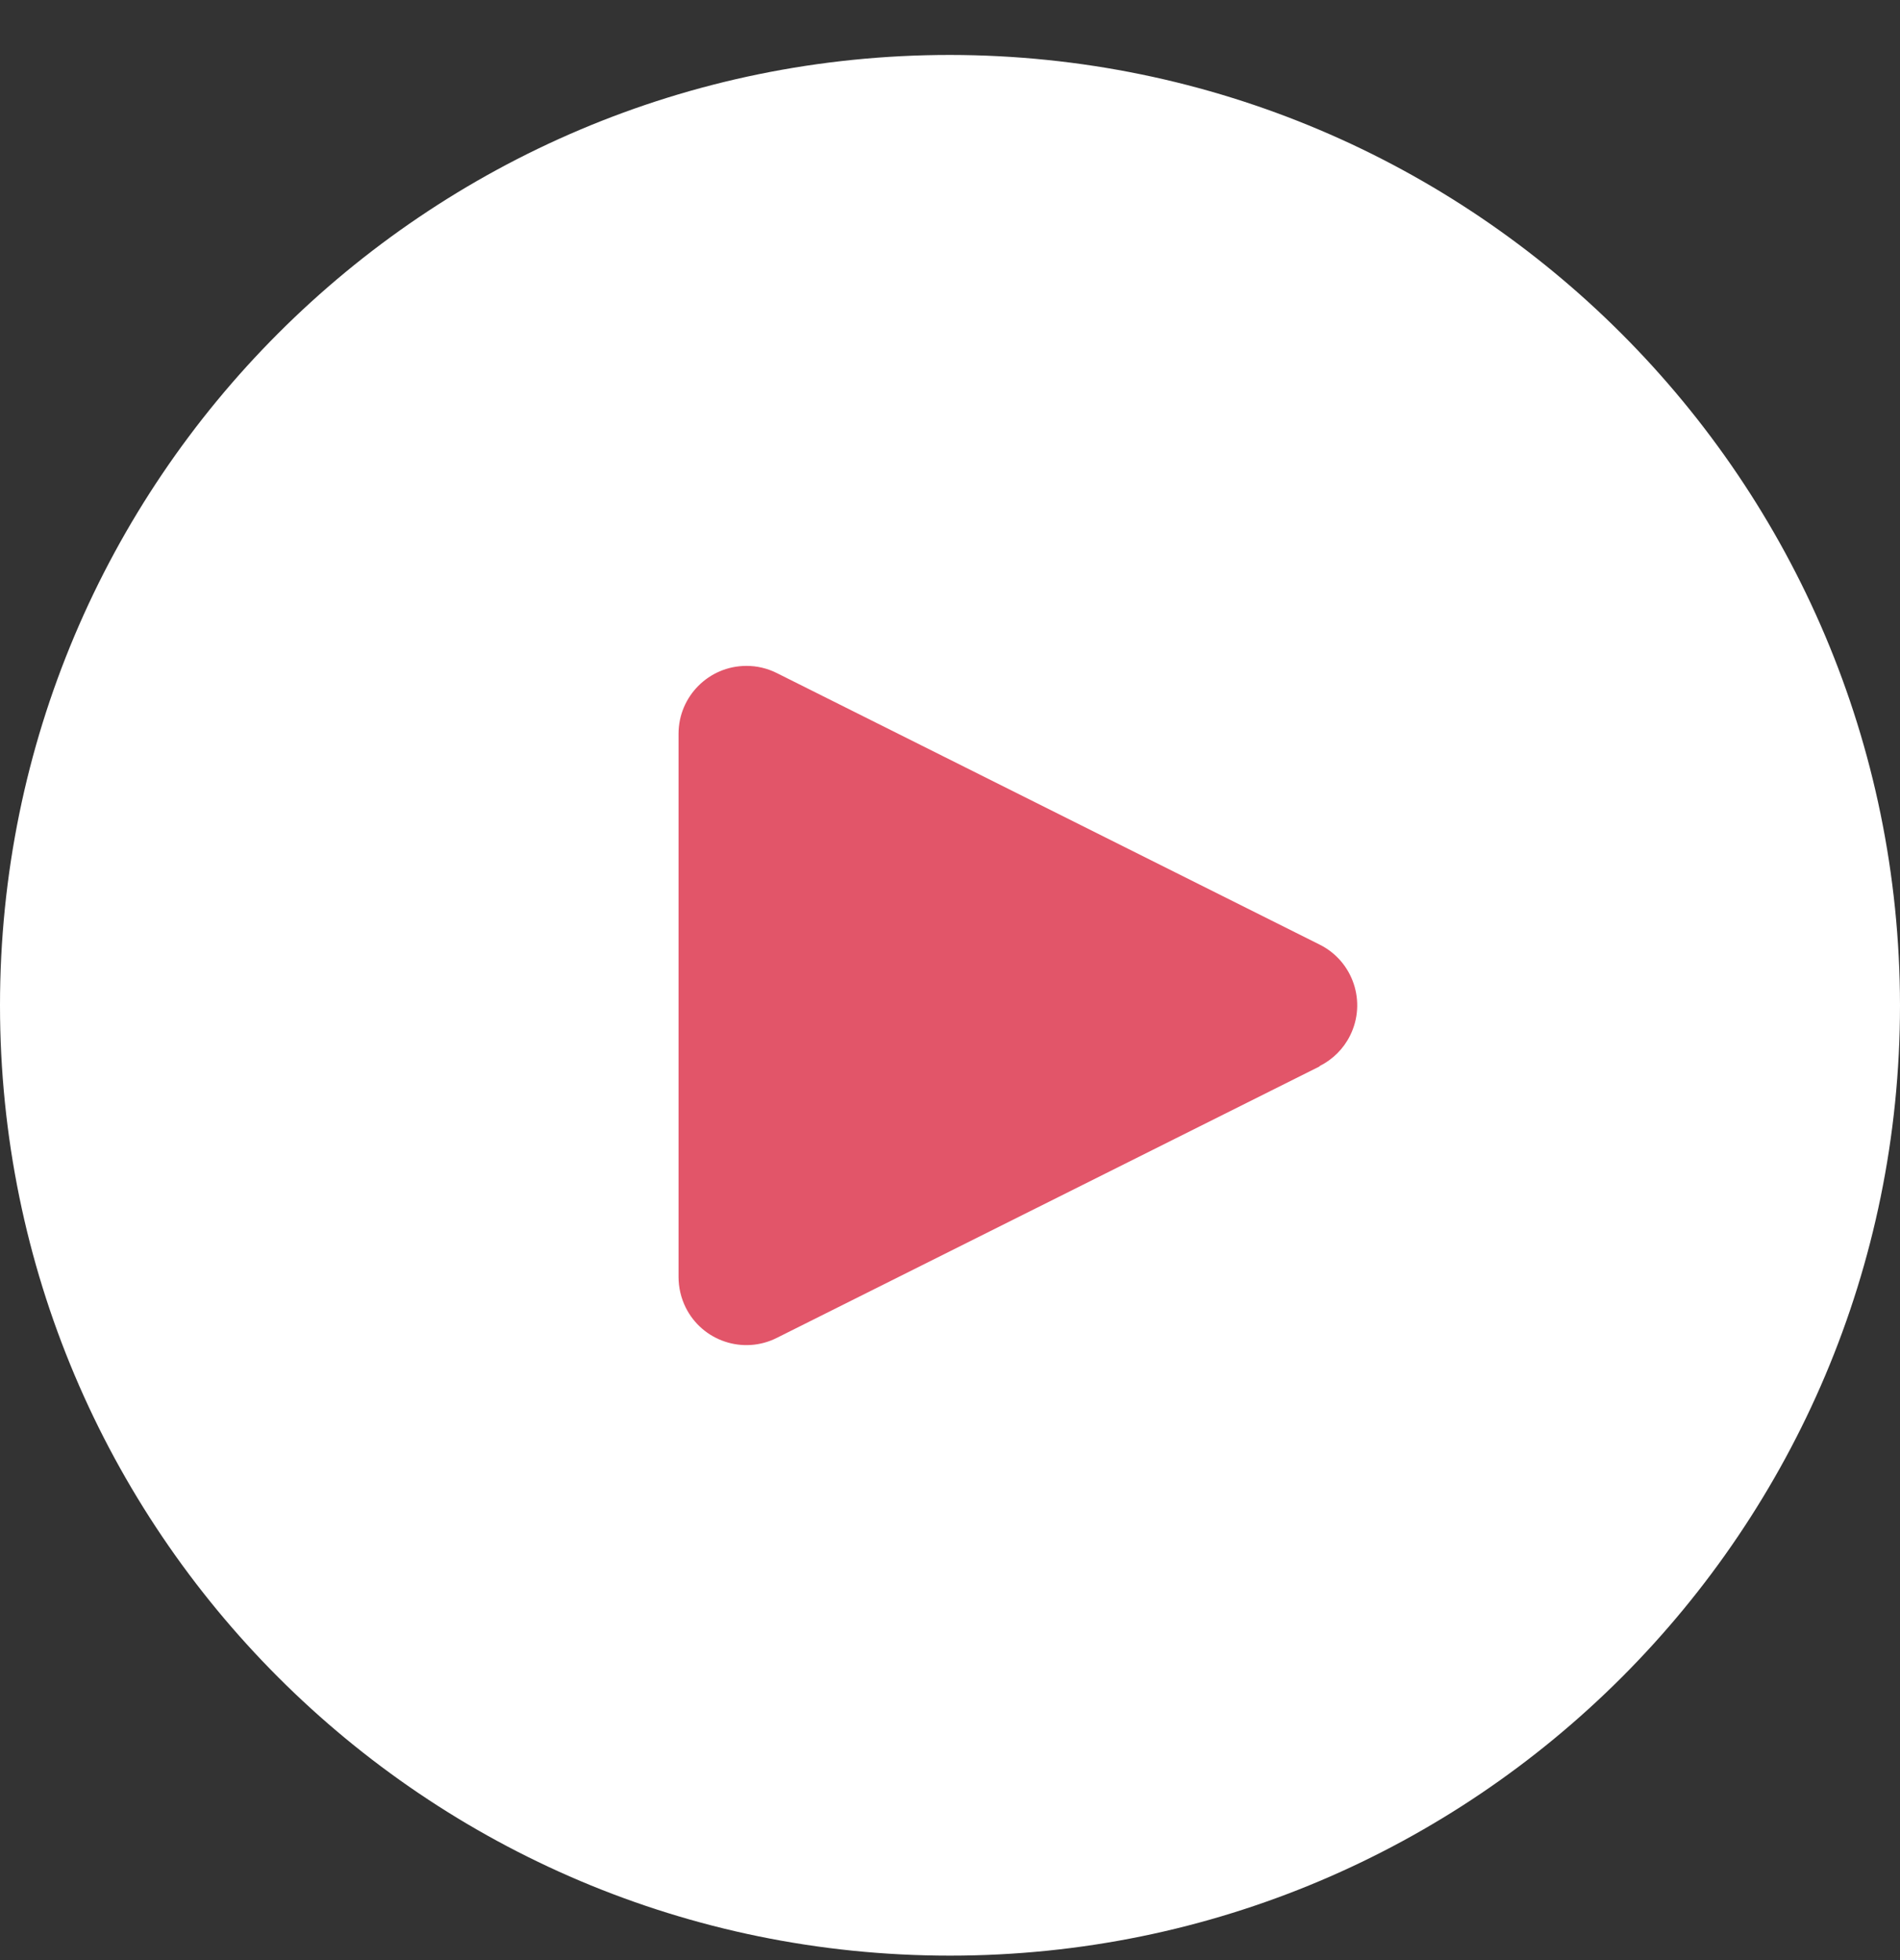 <svg width="32" height="33" viewBox="0 0 32 33" fill="none" xmlns="http://www.w3.org/2000/svg">
<rect x="0" y="0" width="32" height="33" fill="#333333" stroke="none"/>
<rect x="10" y="9.867" width="14" height="15.765" fill="#E25569"/>
<path d="M16 0.925C7.163 0.925 0 8.089 0 16.925C0 25.762 7.163 32.925 16 32.925C24.837 32.925 32 25.762 32 16.925C31.991 8.093 24.833 0.935 16 0.925ZM22.738 17.435C22.628 17.657 22.447 17.837 22.225 17.948V17.954L13.082 22.525C12.518 22.808 11.831 22.579 11.549 22.014C11.469 21.853 11.428 21.676 11.428 21.497V12.354C11.428 11.723 11.94 11.211 12.571 11.211C12.748 11.21 12.924 11.252 13.082 11.331L22.225 15.903C22.79 16.184 23.02 16.87 22.738 17.435Z" fill="white"/>
</svg>
